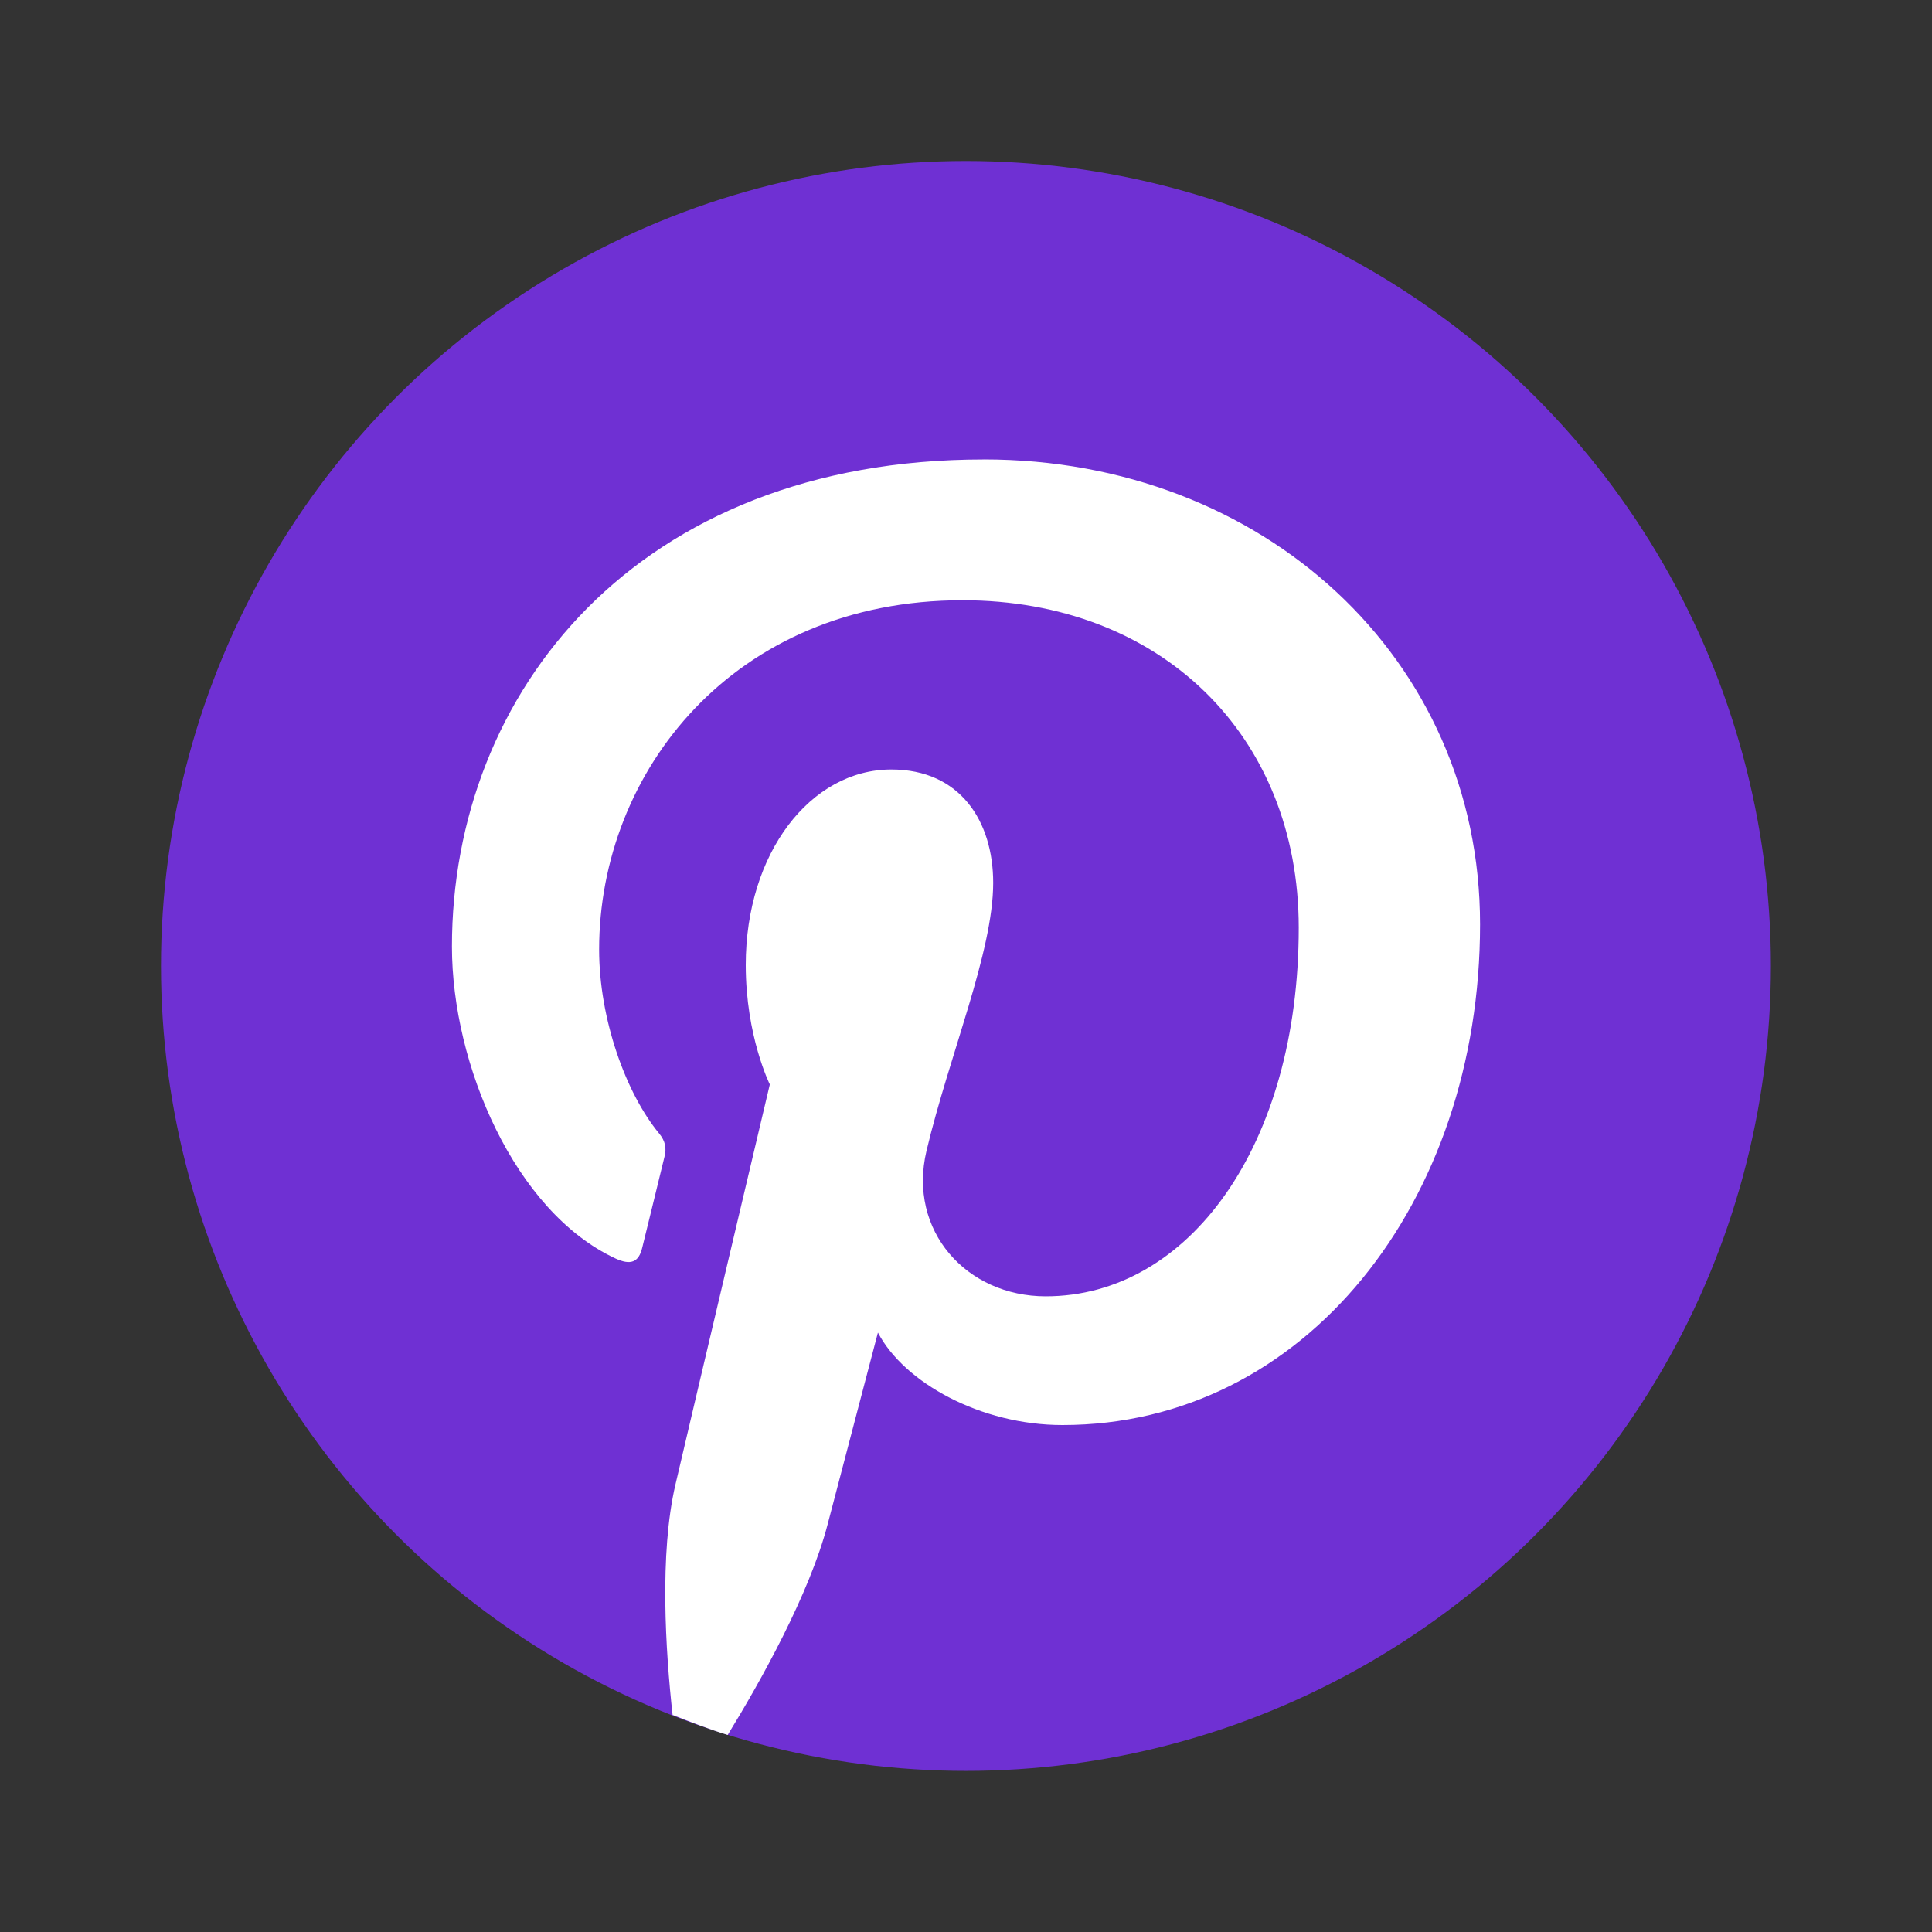 <svg xmlns="http://www.w3.org/2000/svg" xmlns:xlink="http://www.w3.org/1999/xlink" viewBox="0,0,256,256" width="48px" height="48px" fill-rule="nonzero"><rect x="0" y="0" width="256" height="256" fill="#333333" stroke="none"/><g fill="none" fill-rule="nonzero" stroke="none" stroke-width="1" stroke-linecap="butt" stroke-linejoin="miter" stroke-miterlimit="10" stroke-dasharray="" stroke-dashoffset="0" font-family="none" font-weight="none" font-size="none" text-anchor="none" style="mix-blend-mode: normal"><g transform="scale(5.333,5.333)"><circle cx="24" cy="24" r="20" fill="#6f30d3"></circle><path d="M24.444,11.416c-8.632,0 -13.215,5.795 -13.215,12.103c0,2.934 1.562,6.585 4.06,7.748c0.378,0.176 0.582,0.1 0.668,-0.267c0.067,-0.278 0.404,-1.637 0.555,-2.268c0.048,-0.202 0.025,-0.375 -0.138,-0.573c-0.827,-1.003 -1.488,-2.846 -1.488,-4.565c0,-4.412 3.34,-8.68 9.03,-8.68c4.913,0 8.353,3.348 8.353,8.137c0,5.41 -2.732,9.158 -6.287,9.158c-1.963,0 -3.433,-1.624 -2.962,-3.615c0.565,-2.377 1.657,-4.942 1.657,-6.658c0,-1.535 -0.823,-2.817 -2.53,-2.817c-2.007,0 -3.618,2.075 -3.618,4.857c0,1.77 0.598,2.968 0.598,2.968c0,0 -1.982,8.382 -2.345,9.942c-0.402,1.722 -0.245,4.142 -0.071,5.723v0c0.451,0.177 0.902,0.354 1.369,0.498v0c0.817,-1.328 2.035,-3.506 2.486,-5.242c0.244,-0.936 1.247,-4.755 1.247,-4.755c0.652,1.244 2.556,2.297 4.583,2.297c6.031,0 10.378,-5.547 10.378,-12.44c0,-6.608 -5.392,-11.552 -12.33,-11.552z" fill="#ffffff"></path></g></g></svg>